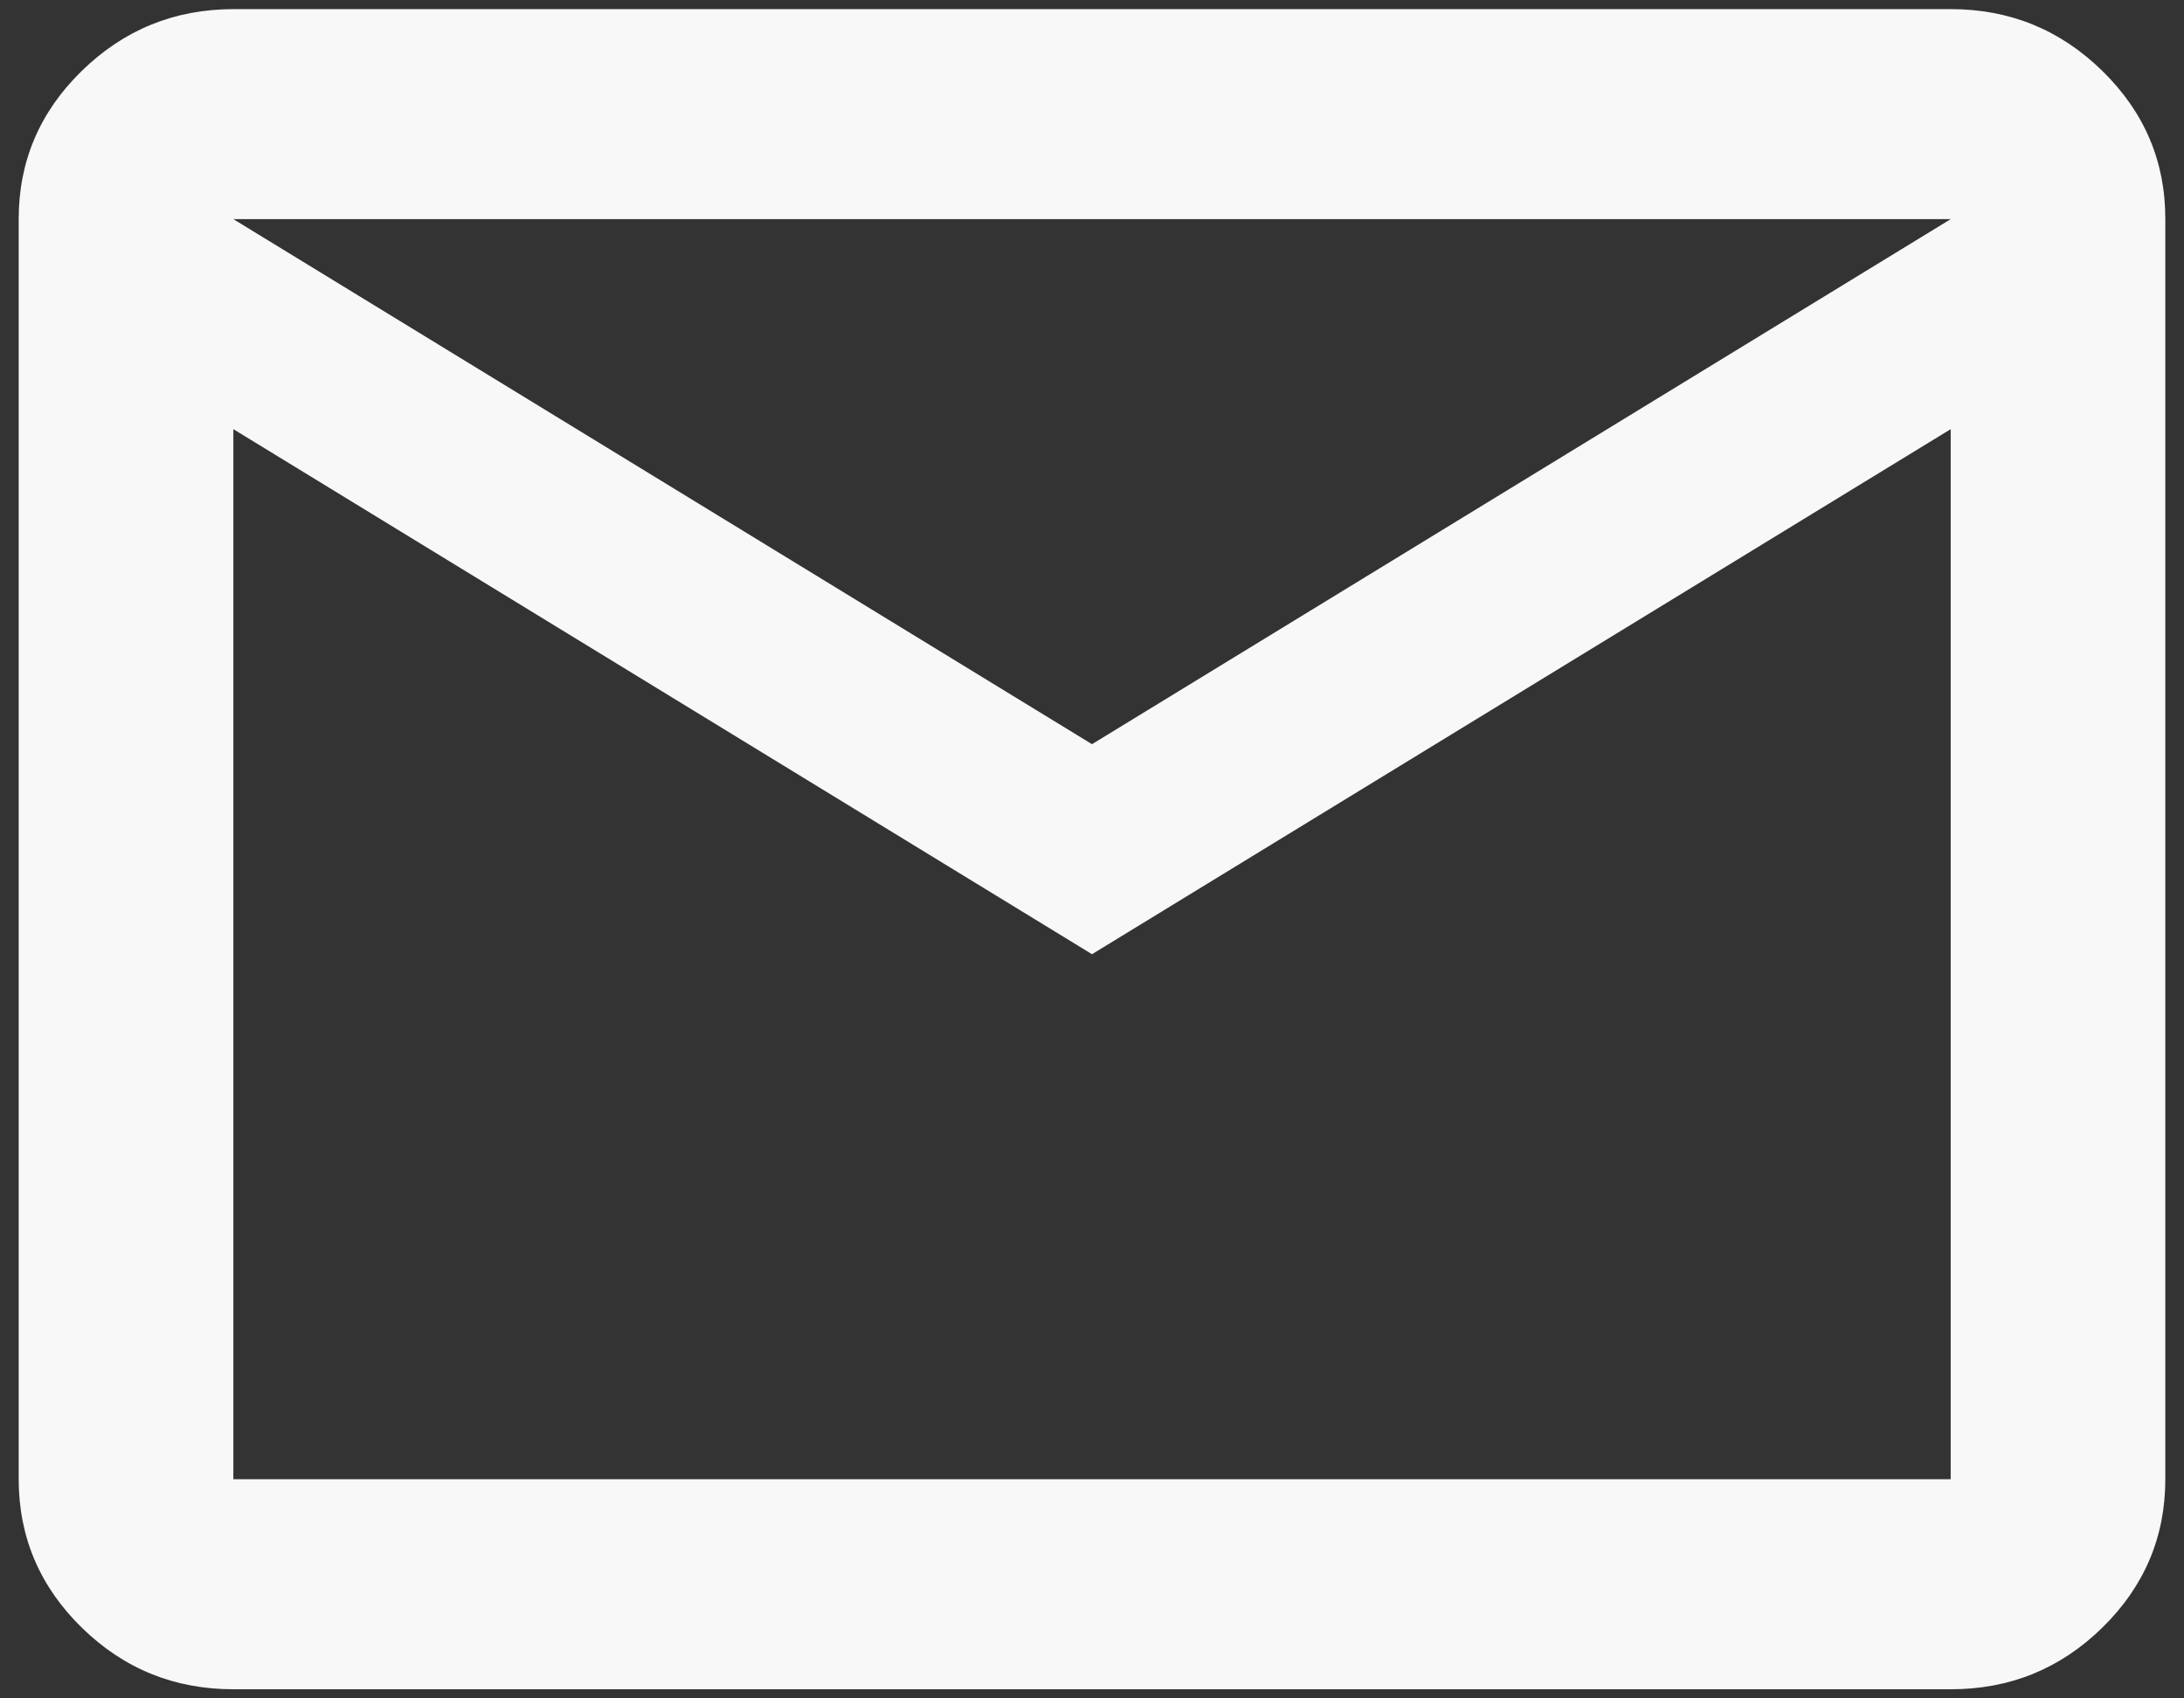 <svg width="45" height="35" viewBox="0 0 45 35" fill="none" xmlns="http://www.w3.org/2000/svg">
<rect x="0" y="0" width="45" height="35" fill="#333333" stroke="none"/>
<path d="M4.808 34.812C3.591 34.812 2.551 34.389 1.685 33.542C0.82 32.695 0.386 31.676 0.385 30.484V4.516C0.385 3.326 0.818 2.307 1.685 1.461C2.552 0.614 3.593 0.19 4.808 0.188H40.193C41.409 0.188 42.45 0.612 43.317 1.461C44.184 2.309 44.617 3.327 44.615 4.516V30.484C44.615 31.674 44.183 32.693 43.317 33.542C42.452 34.39 41.41 34.813 40.193 34.812H4.808ZM22.5 19.664L4.808 8.844V30.484H40.193V8.844L22.5 19.664ZM22.5 15.336L40.193 4.516H4.808L22.5 15.336ZM4.808 8.844V4.516V30.484V8.844Z" fill="#F8F8F8"/>
</svg>
